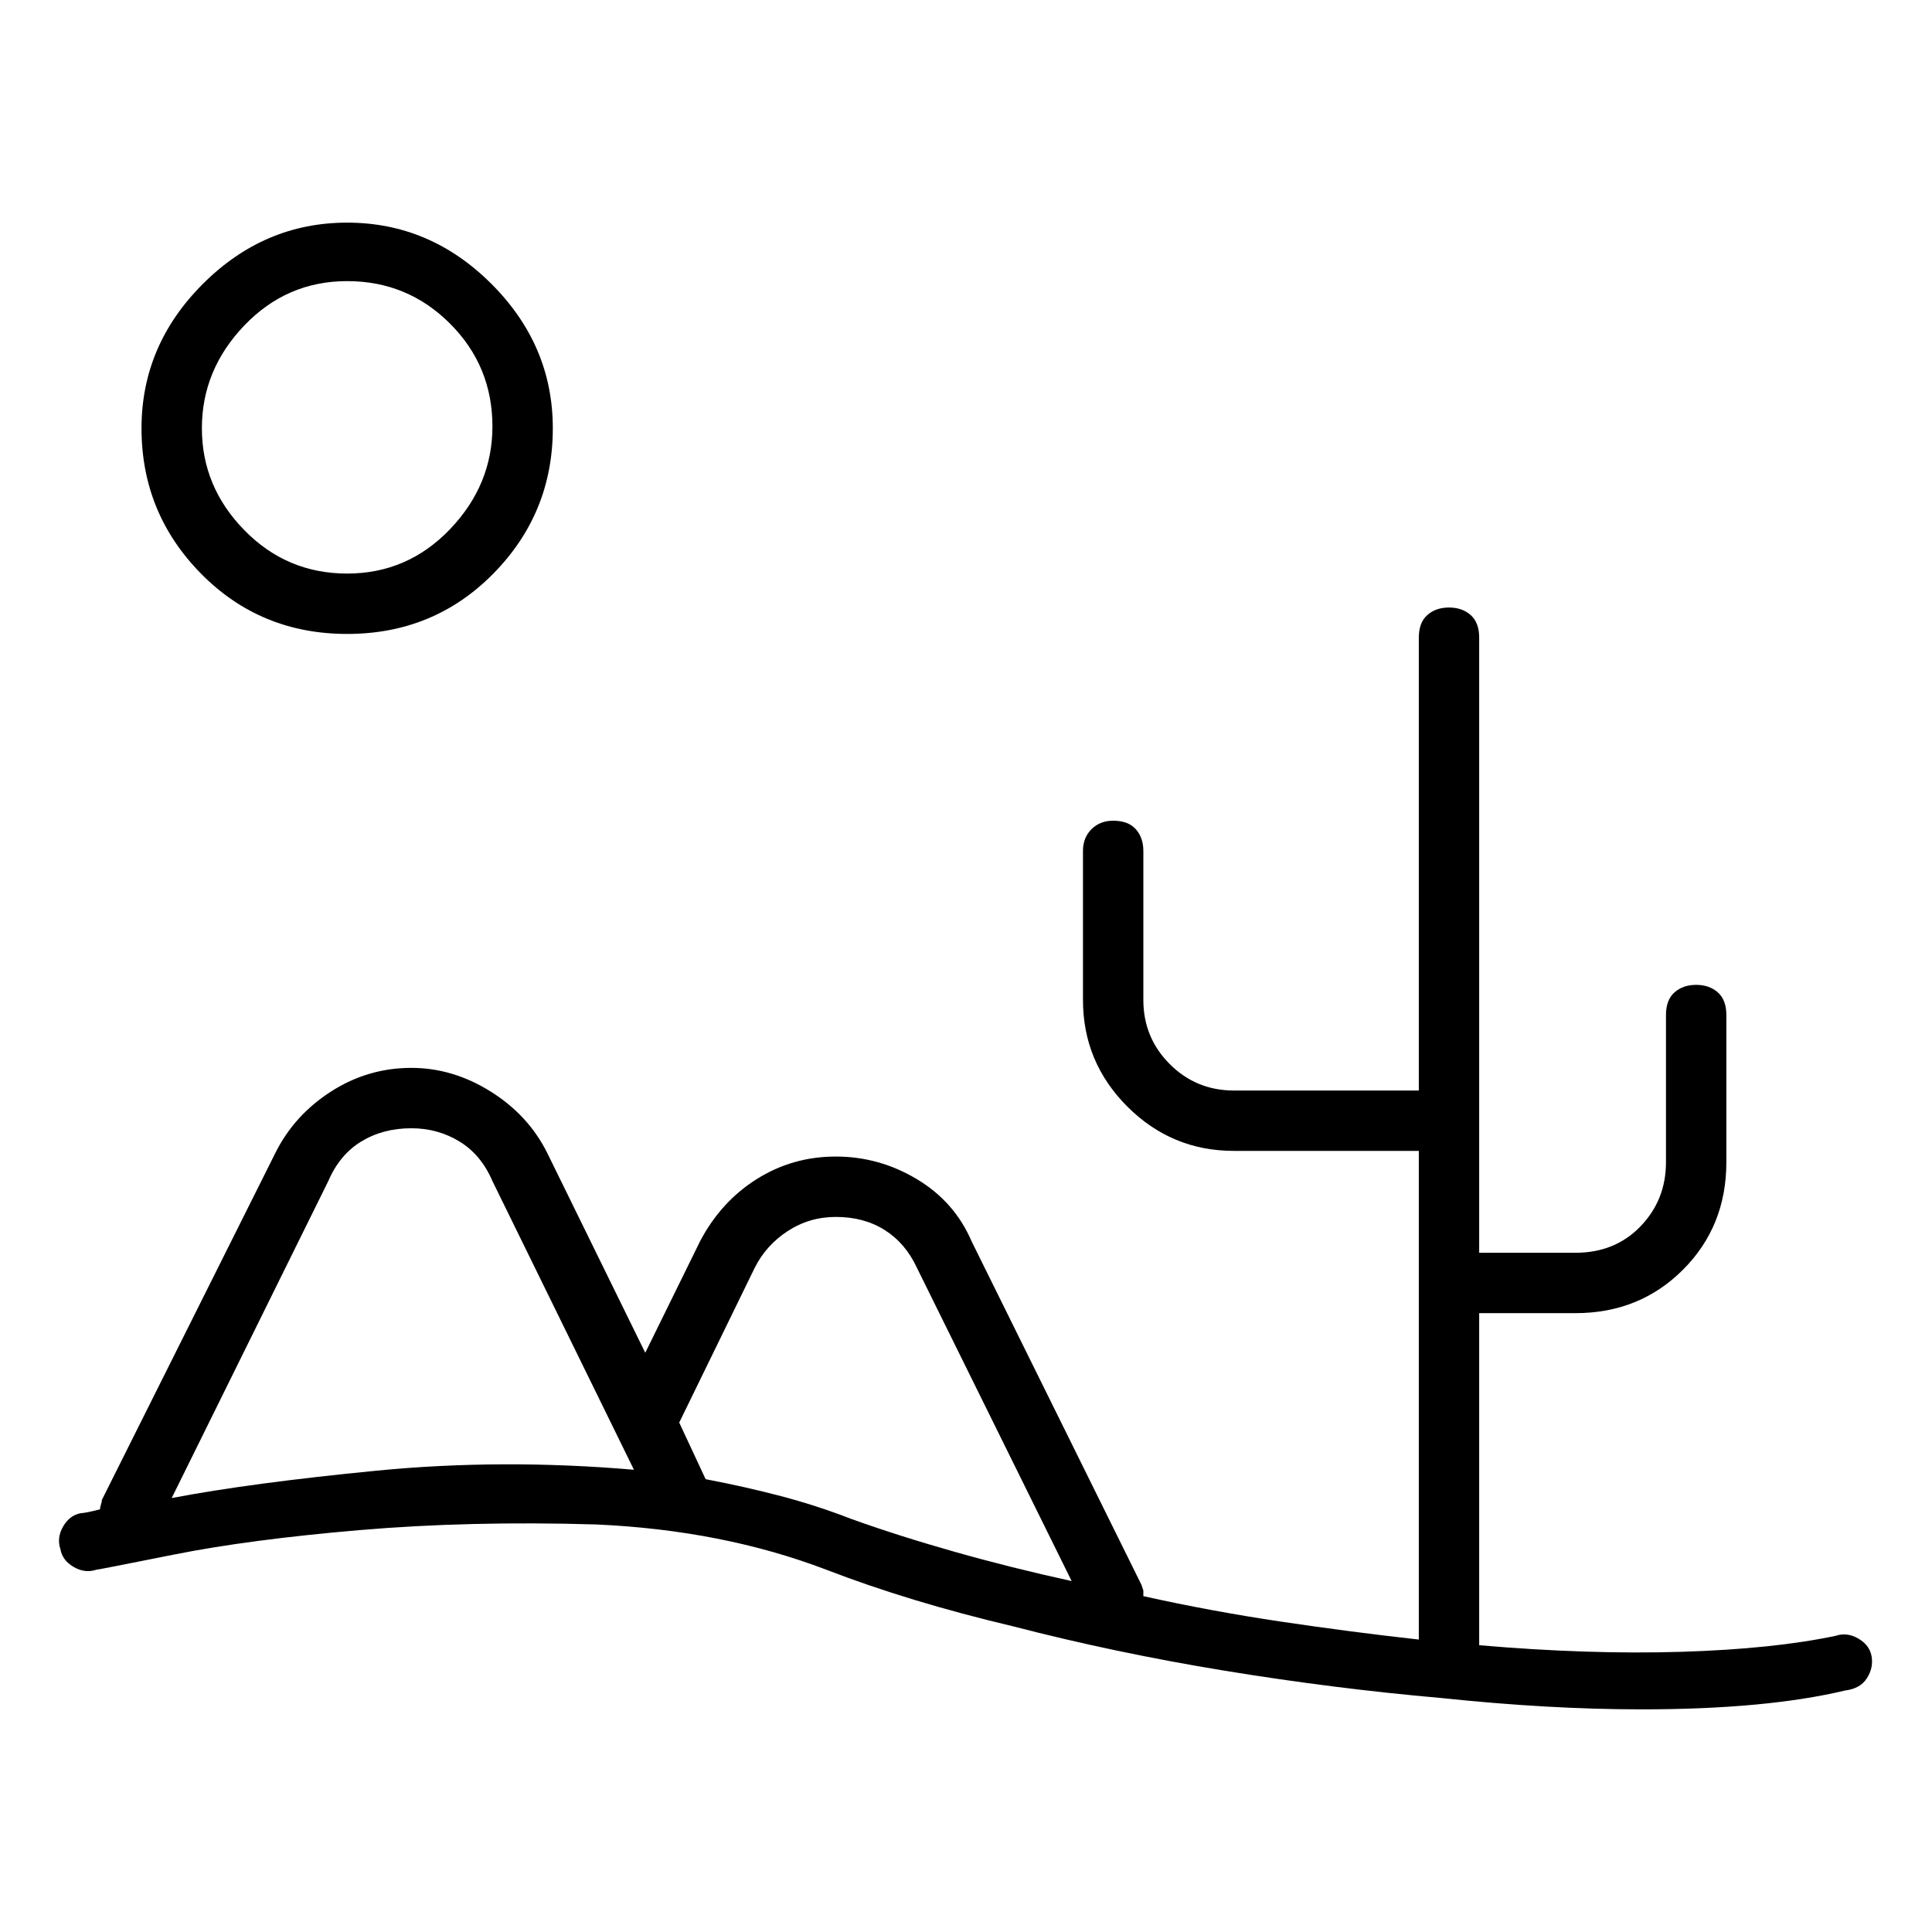 <svg viewBox="0 0 1024 1024" xmlns="http://www.w3.org/2000/svg">
  <path transform="scale(1, -1) translate(0, -960)" fill="currentColor" d="M992 82q-1 6 -7 9.5t-12 1.5q-33 -7 -82 -8.5t-107 3.5v176h51q34 0 57 23t23 57v78q0 8 -4.5 12t-11.5 4t-11.5 -4t-4.5 -12v-78q0 -20 -13.5 -34t-34.5 -14h-51v326q0 8 -4.5 12t-11.5 4t-11.5 -4t-4.5 -12v-240h-98q-20 0 -34 14t-14 34v79q0 7 -4 11.5t-12 4.5 q-7 0 -11.5 -4.5t-4.5 -11.5v-79q0 -33 23.5 -56.5t56.5 -23.5h98v-259q-36 4 -73 9.5t-73 13.5v3t-1 3l-90 182q-9 21 -29 33t-43 12t-42 -12t-30 -33l-29 -59l-52 106q-10 20 -30 32.5t-42 12.5v0v0q-23 0 -42.5 -12.5t-29.5 -32.5l-92 -184q0 -1 -0.5 -2.5t-0.5 -2.5 q-4 -1 -6.5 -1.5t-3.5 -0.5q-6 -1 -9.5 -7t-1.5 -12q1 -6 7 -9.5t12 -1.5q1 0 41 8t98.5 13t125.5 3q67 -3 122 -24q44 -17 99 -30q54 -14 112 -23.5t115 -14.5q57 -6 106 -6q33 0 60 2.5t48 7.5q8 1 11.5 6.5t2.5 11.5v0zM91 166l83 168q6 14 17.5 21t26.5 7q14 0 25.5 -7 t17.5 -21l75 -153q-70 6 -136.5 -0.5t-108.5 -14.5v0zM374 176l-14 30l40 82q6 12 17.5 19.5t25.5 7.5q15 0 26 -7t17 -20l82 -166q-32 7 -62 15.5t-55 17.5q-18 7 -37 12t-40 9zM184 624q46 0 77.5 32t31.5 77q0 44 -32.5 76.5t-76.5 32.5t-76.5 -32.5t-32.5 -76.5 q0 -45 31.5 -77t77.5 -32zM184 811q32 0 54.5 -22.5t22.5 -54.5q0 -31 -22.5 -54.5t-54.5 -23.5t-54.5 23t-22.5 54t22.5 54.5t54.5 23.5z" />
</svg>